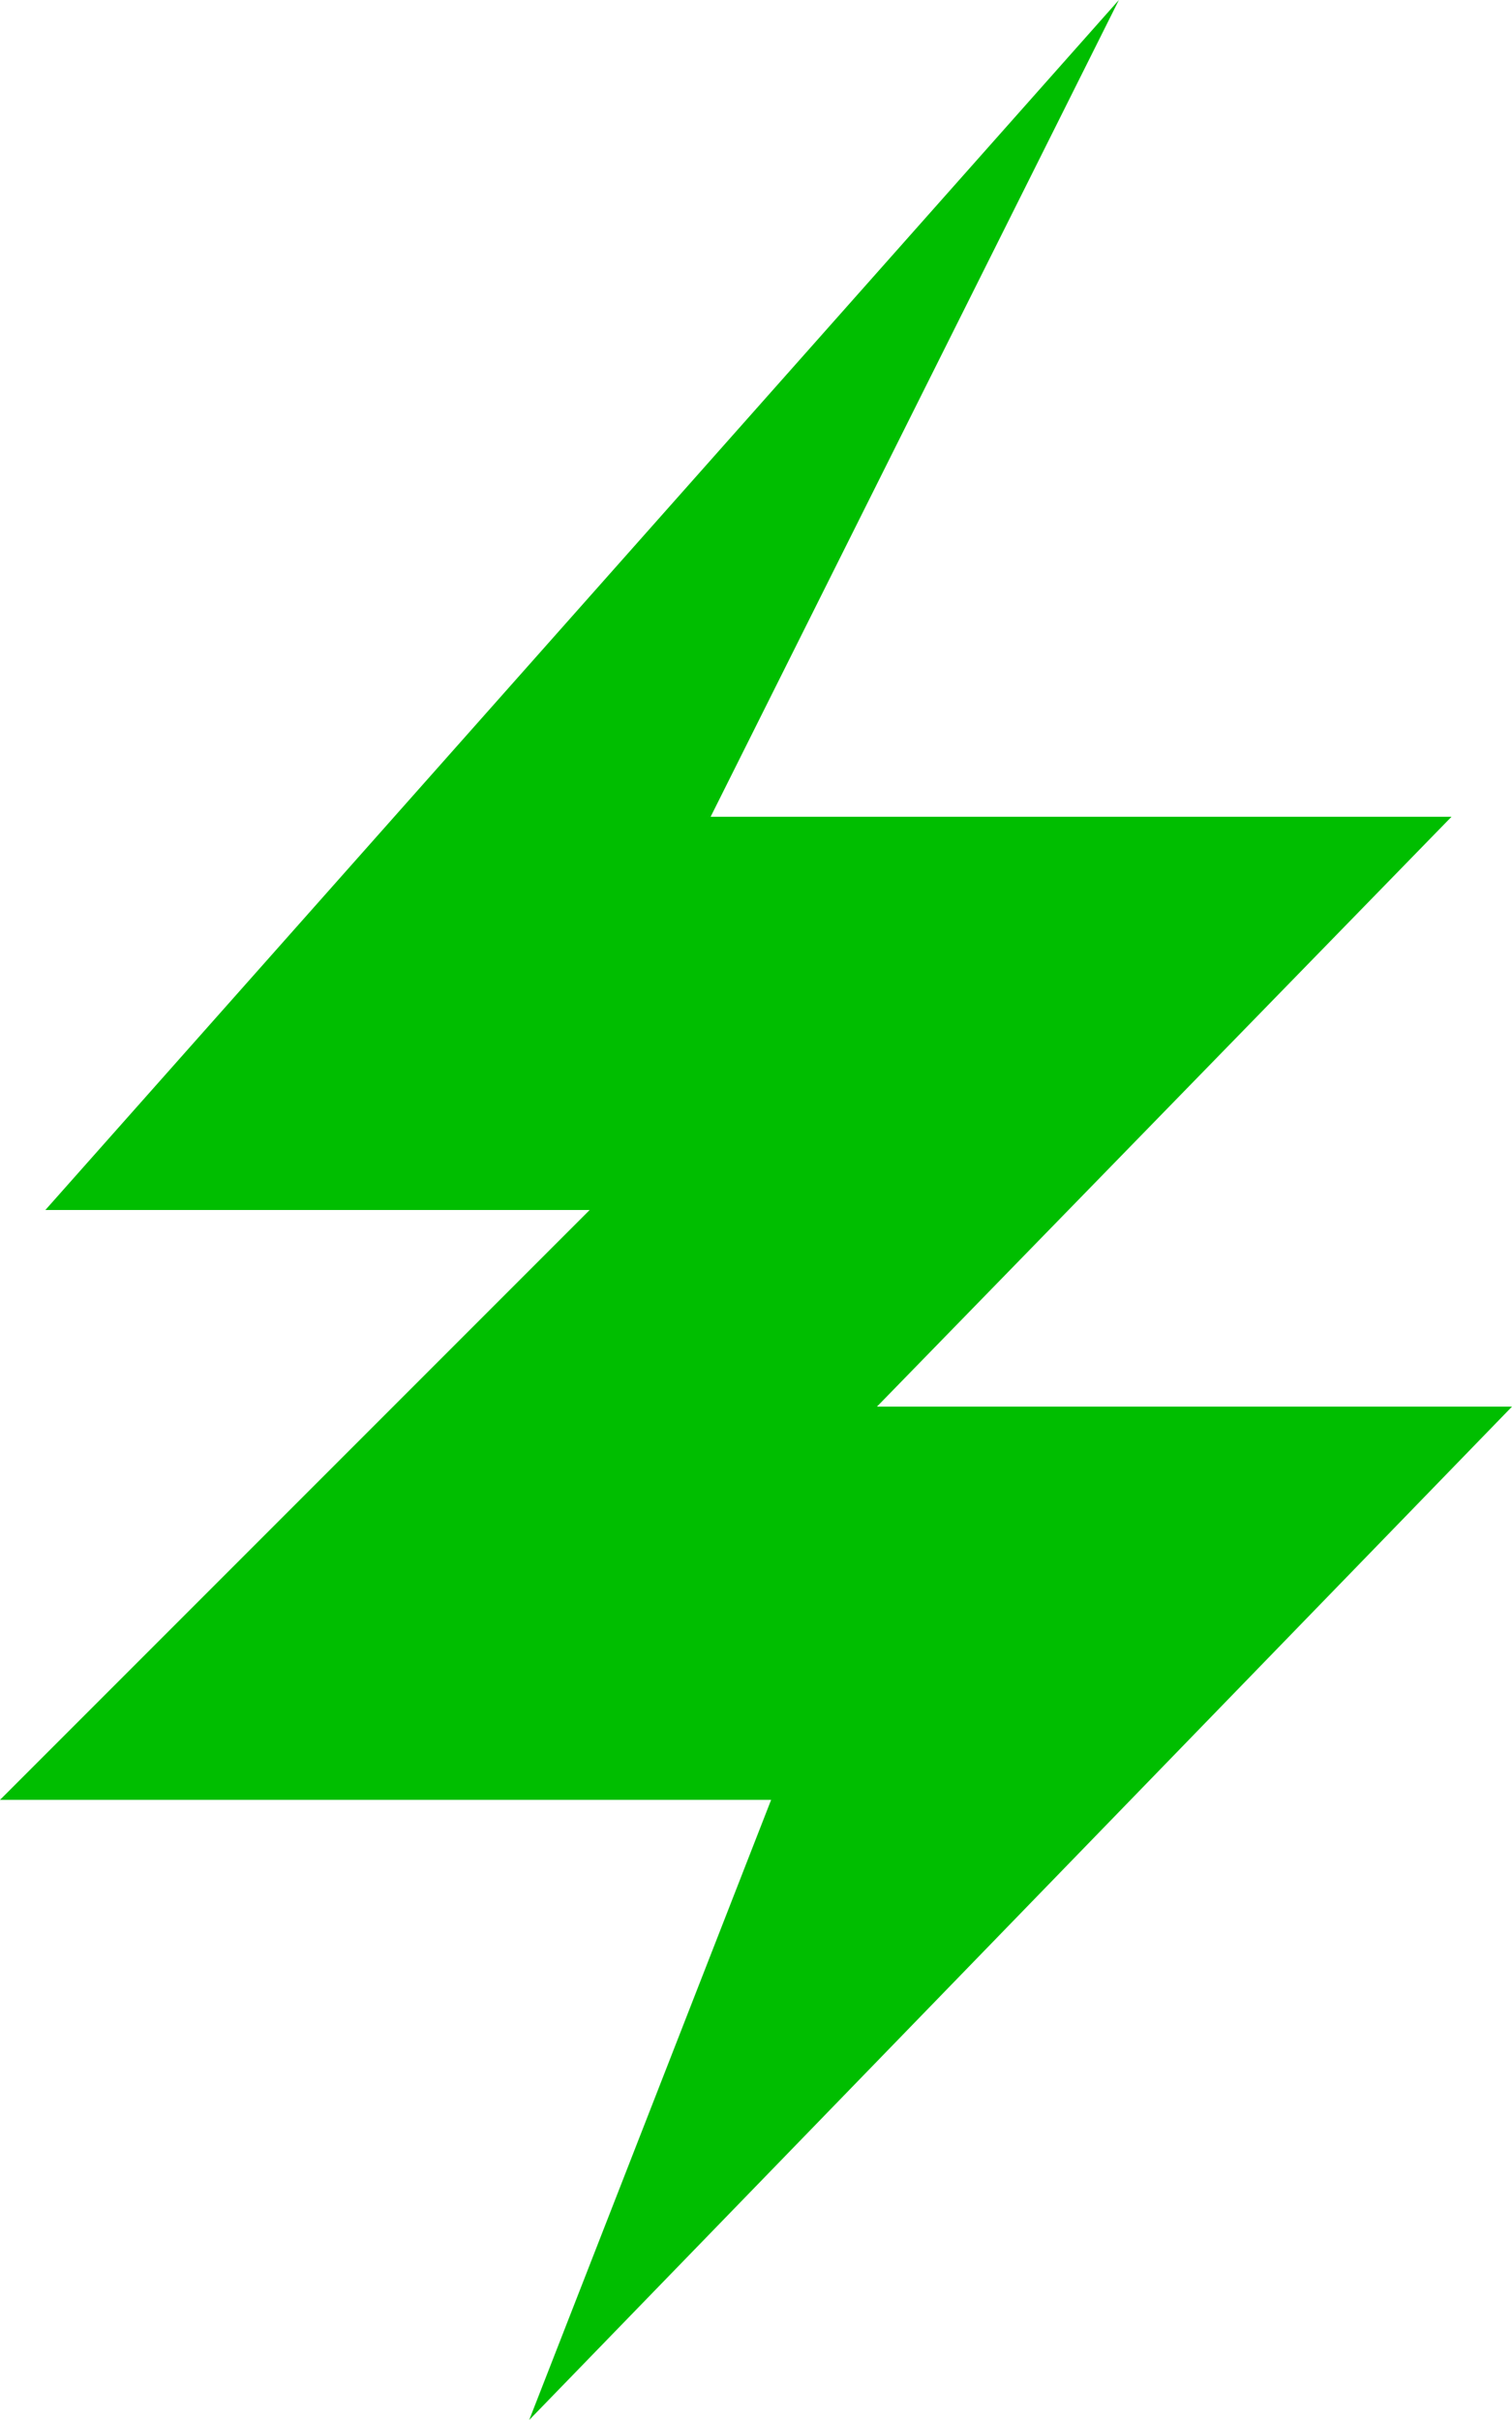 <?xml version="1.0" encoding="utf-8"?>
<!-- Generator: Adobe Illustrator 20.1.0, SVG Export Plug-In . SVG Version: 6.00 Build 0)  -->
<svg version="1.1" id="Слой_2" xmlns="http://www.w3.org/2000/svg" xmlns:xlink="http://www.w3.org/1999/xlink" x="0px" y="0px"
	 viewBox="0 0 10 16" style="enable-background:new 0 0 10 16;" xml:space="preserve">
<style type="text/css">
	.st0{fill:#00be00;}
</style>
<polygon class="st0" points="3.5,16 10,9.3 5.8,9.3 9.6,5.4 4.7,5.4 7.4,0 0.3,8 3.9,8 0,11.9 5.1,11.9 "/>
</svg>
